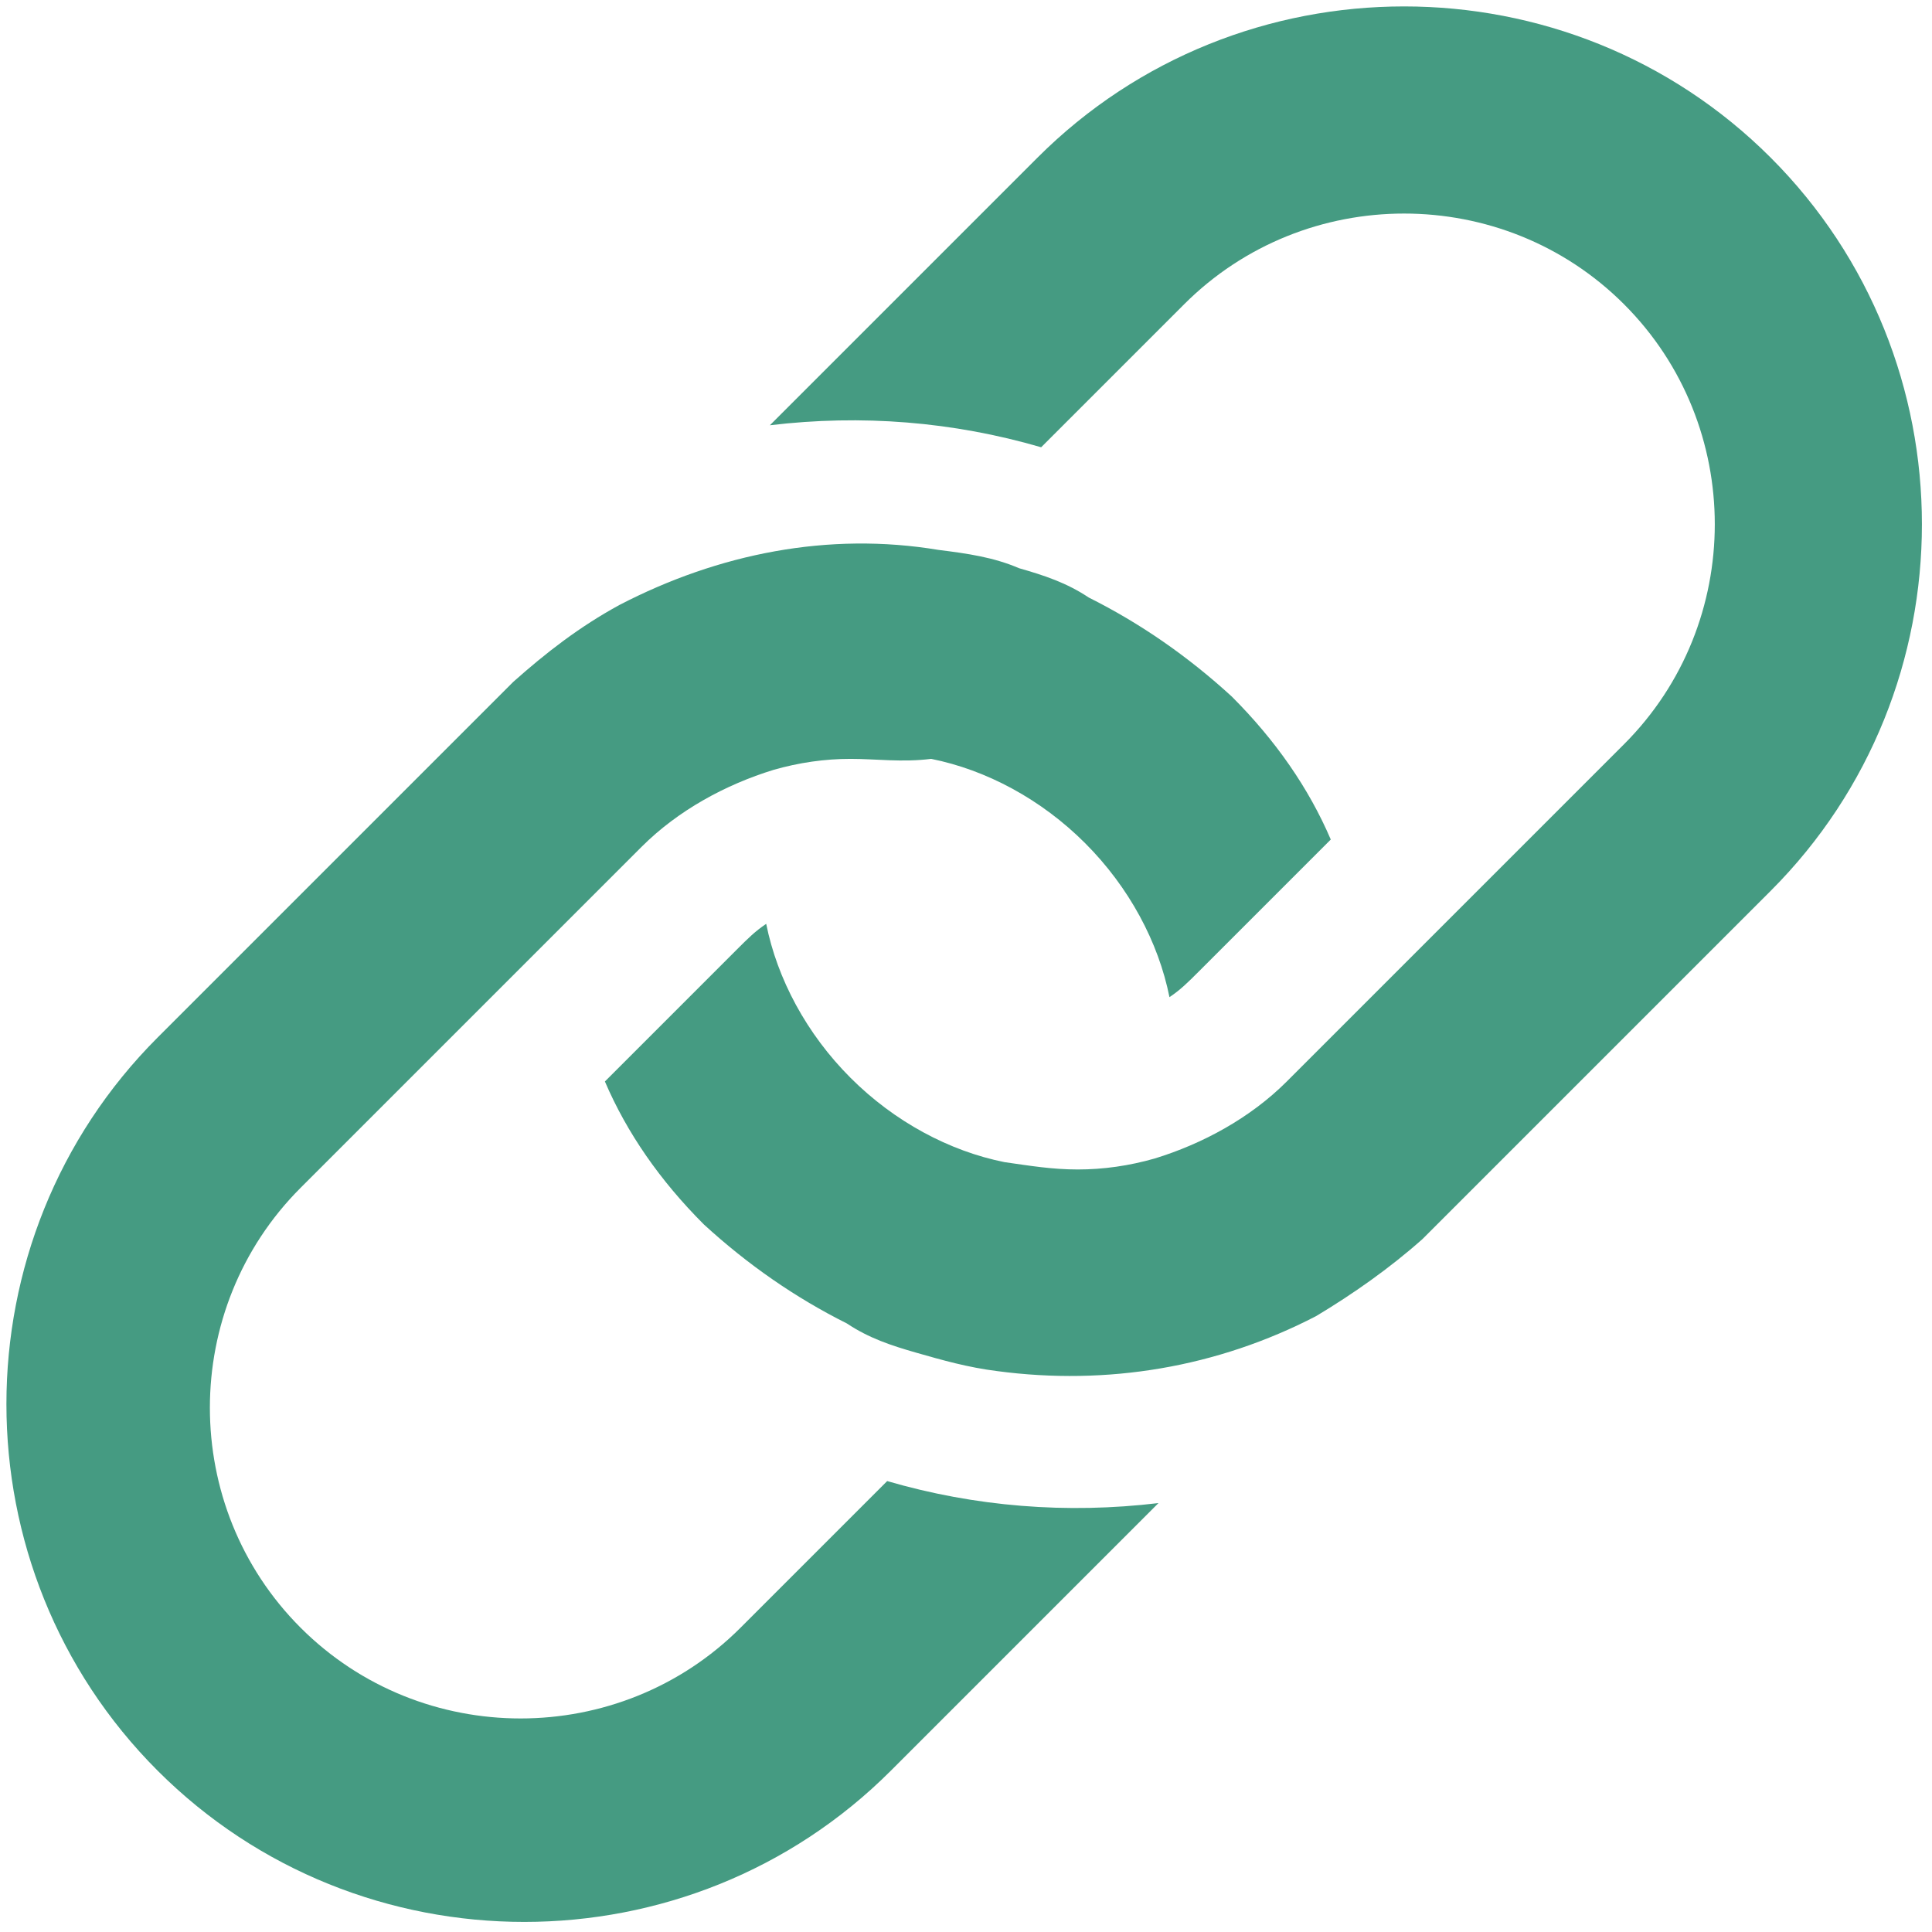 <?xml version="1.0" encoding="utf-8"?>
<!-- Generator: Adobe Illustrator 18.1.0, SVG Export Plug-In . SVG Version: 6.00 Build 0)  -->
<!DOCTYPE svg PUBLIC "-//W3C//DTD SVG 1.1//EN" "http://www.w3.org/Graphics/SVG/1.1/DTD/svg11.dtd">
<svg version="1.1" id="Layer_1" xmlns="http://www.w3.org/2000/svg" xmlns:xlink="http://www.w3.org/1999/xlink" x="0px" y="0px"
	 viewBox="-68.7 125.7 52.7 52.7" enable-background="new -68.7 125.7 52.7 52.7" xml:space="preserve">
<g id="XMLID_66_">
	<g>
		<g id="XMLID_9_">
			<g>
				<path fill="#459B82" d="M-27.5,157.1l-2,2c-0.1,0.1-0.3,0.3-0.4,0.4c-0.9,0.8-1.9,1.5-2.9,2.1c-2.7,1.4-5.7,1.9-8.7,1.5
					c-0.8-0.1-1.5-0.3-2.2-0.5c-0.7-0.2-1.3-0.4-1.9-0.8c-1.4-0.7-2.7-1.6-3.9-2.7c-1.2-1.2-2.1-2.5-2.7-3.9l3.6-3.6
					c0.3-0.3,0.5-0.5,0.8-0.7c0.3,1.5,1.1,3,2.3,4.2c1.2,1.2,2.7,2,4.2,2.3c0.7,0.1,1.3,0.2,2,0.2c0.7,0,1.4-0.1,2.1-0.3
					c1.3-0.4,2.6-1.1,3.6-2.1l2.2-2.2l1.6-1.6l1.5-1.5l3.9-3.9c3.3-3.3,3.3-8.7,0-12c-3.3-3.3-8.7-3.3-12,0l-3.9,3.9
					c-2.4-0.7-4.9-0.9-7.4-0.6l7.3-7.3c5.5-5.5,14.5-5.5,20,0c5.5,5.5,5.5,14.5,0,20L-27.5,157.1L-27.5,157.1z"/>
				<path fill="#459B82" d="M-45.5,146.4c-0.7,0-1.4,0.1-2.1,0.3c-1.3,0.4-2.6,1.1-3.6,2.1l-2.2,2.2l-1.6,1.6l-1.5,1.5l-4,4
					c-3.3,3.3-3.3,8.7,0,12c3.3,3.3,8.7,3.3,12,0l4-4c2.4,0.7,4.9,0.9,7.4,0.6l-7.3,7.3c-5.5,5.5-14.5,5.5-20,0
					c-5.5-5.5-5.5-14.5,0-20l7.3-7.3l2-2c0.1-0.1,0.3-0.3,0.4-0.4c0.9-0.8,1.8-1.5,2.9-2.1c2.7-1.4,5.7-2,8.7-1.5
					c0.8,0.1,1.5,0.2,2.2,0.5c0.7,0.2,1.3,0.4,1.9,0.8c1.4,0.7,2.7,1.6,3.9,2.7c1.2,1.2,2.1,2.5,2.7,3.9l-3.6,3.6
					c-0.3,0.3-0.5,0.5-0.8,0.7c-0.3-1.5-1.1-3-2.3-4.2c-1.2-1.2-2.7-2-4.2-2.3C-44.1,146.5-44.8,146.4-45.5,146.4z"/>
			</g>
		</g>
	</g>
</g>
</svg>
